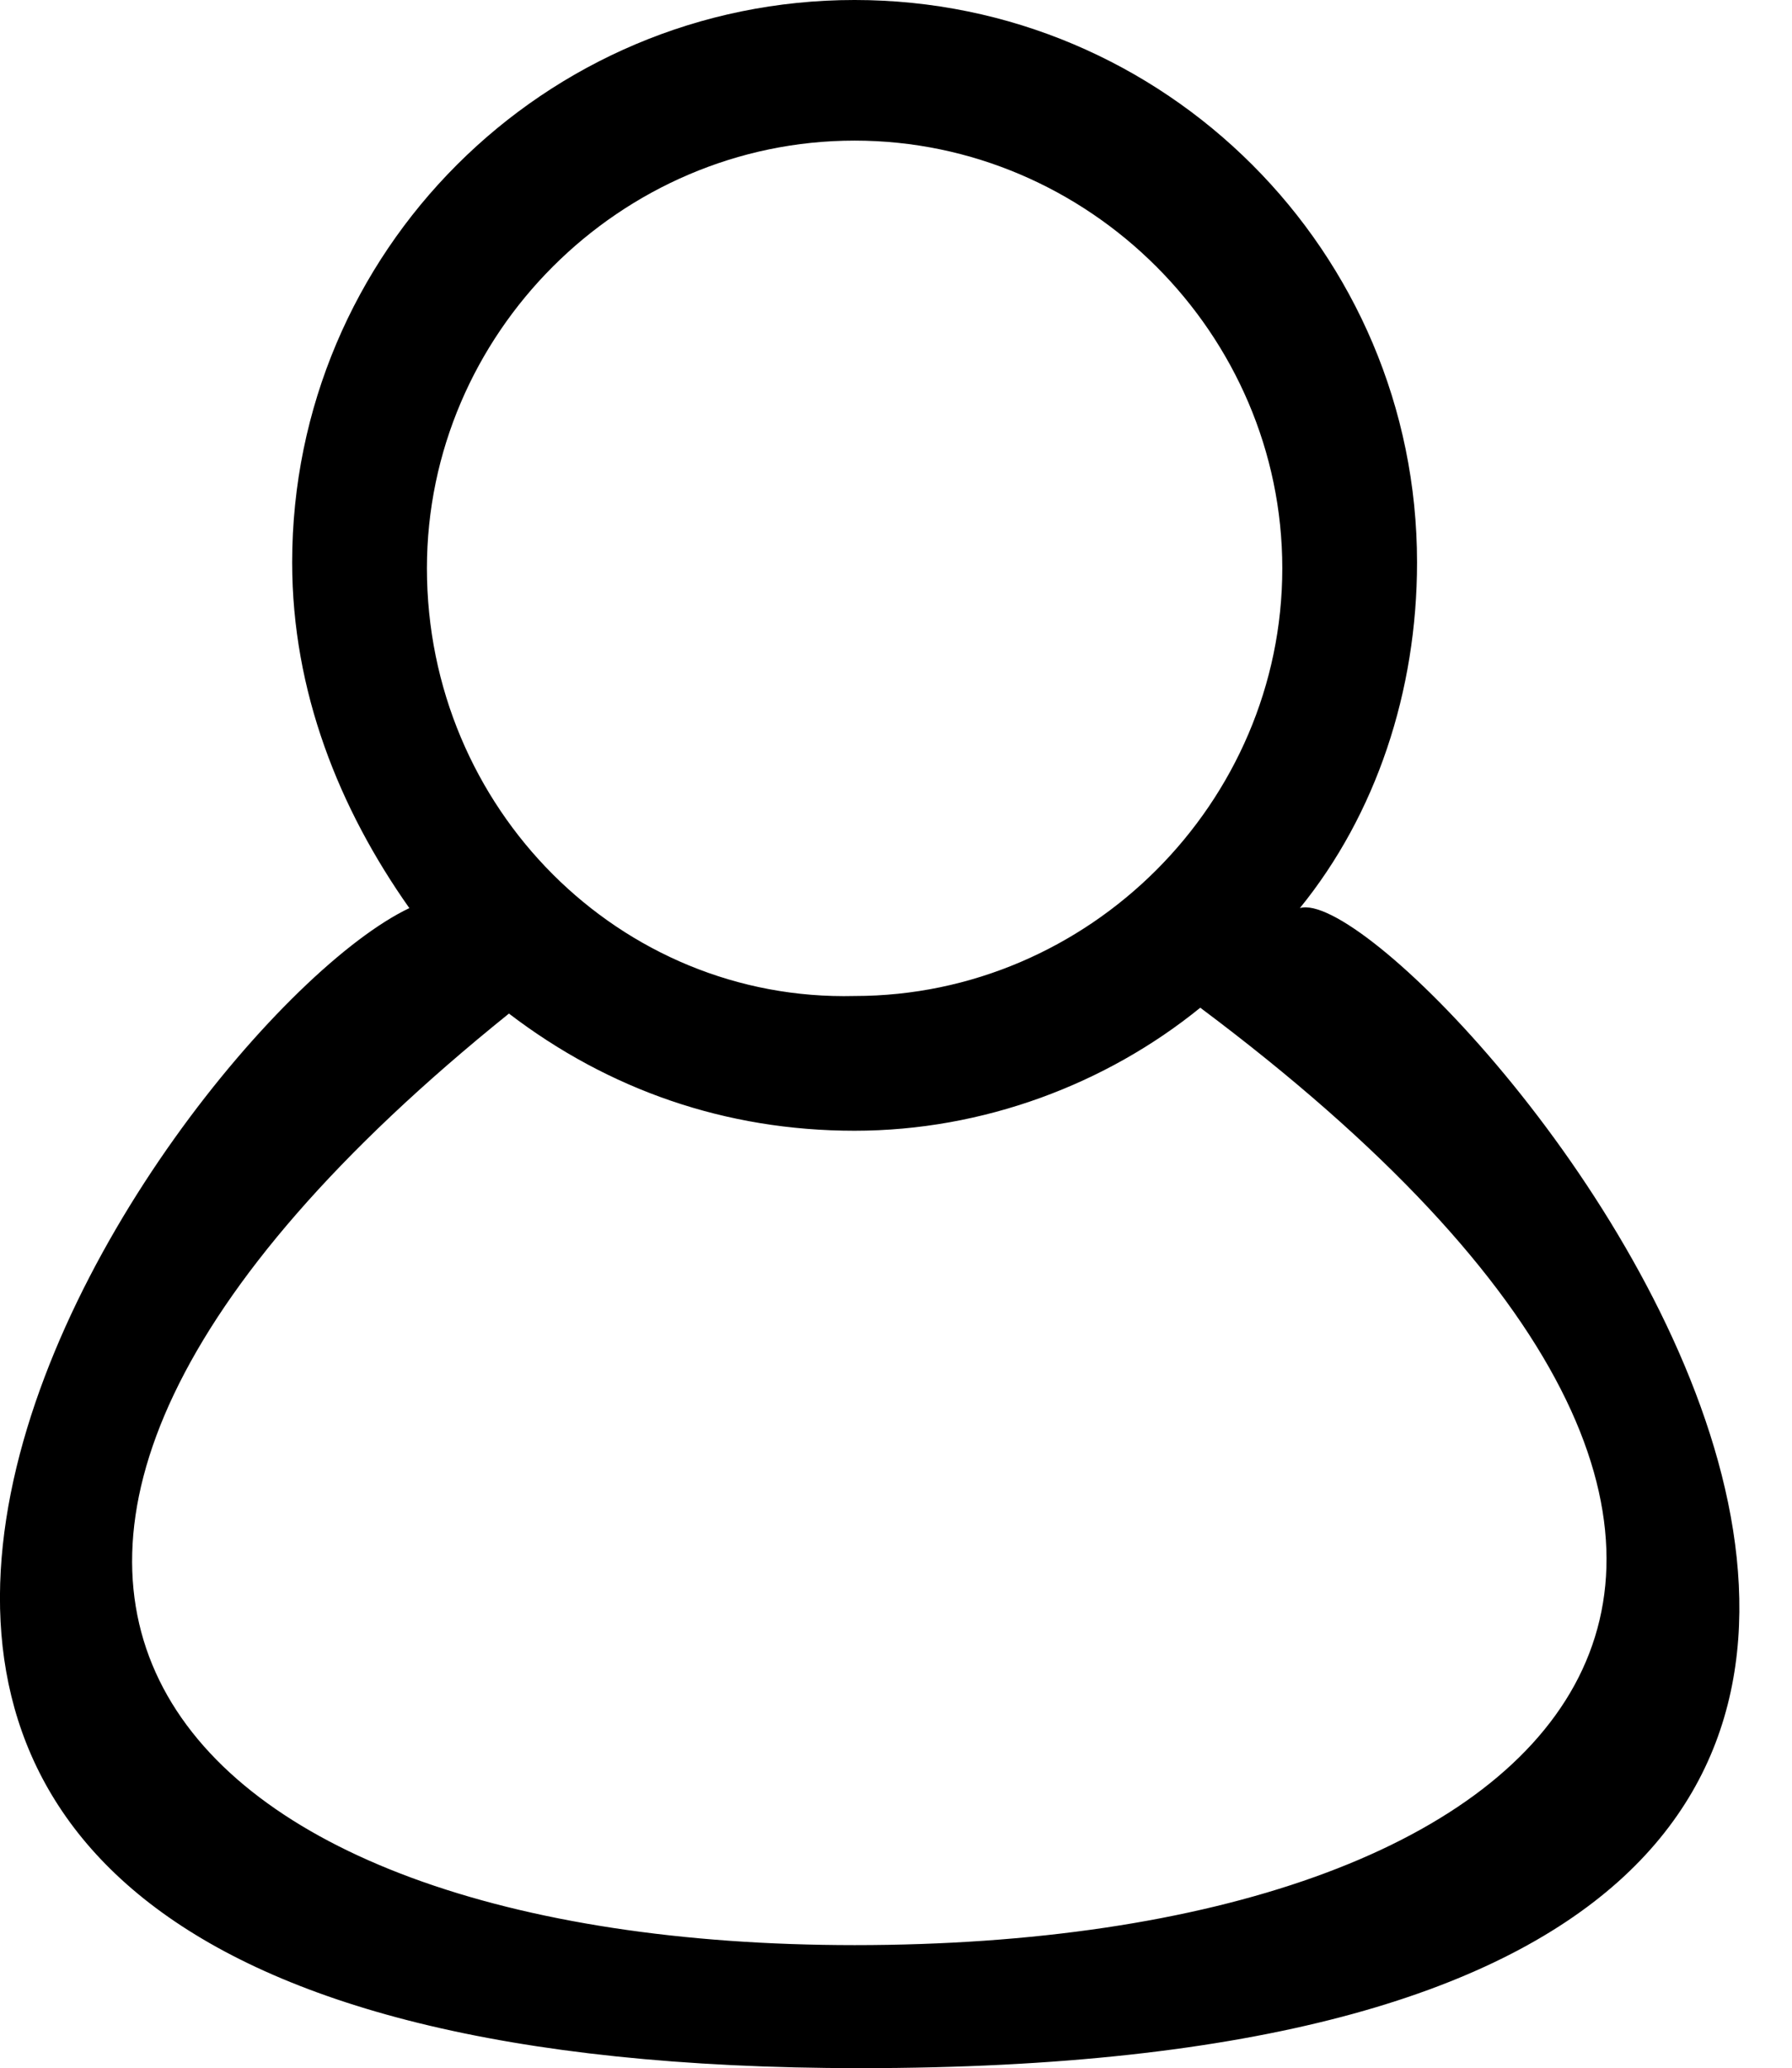 <?xml version="1.0" encoding="iso-8859-1"?>
<!-- Generator: Adobe Illustrator 16.2.0, SVG Export Plug-In . SVG Version: 6.00 Build 0)  -->
<!DOCTYPE svg PUBLIC "-//W3C//DTD SVG 1.1//EN" "http://www.w3.org/Graphics/SVG/1.1/DTD/svg11.dtd">
<svg version="1.1" id="&#x421;&#x43B;&#x43E;&#x439;_1"
	 xmlns="http://www.w3.org/2000/svg" xmlns:xlink="http://www.w3.org/1999/xlink" x="0px" y="0px" width="30.587px" height="35.3px"
	 viewBox="-606.587 -838.4 30.587 35.3" style="enable-background:new -606.587 -838.4 30.587 35.3;" xml:space="preserve">
<path d="M-591.9-803.1c27.2,0,9.5-20.4,7.5-19.8c1.3-1.6,2-3.7,2-5.9c0-5.3-4.3-9.6-9.6-9.6s-9.6,4.3-9.6,9.6c0,2.2,0.8,4.2,2,5.9
	C-603.8-820.9-616.4-803.1-591.9-803.1z M-599.3-828.7c0-4,3.3-7.3,7.3-7.3s7.3,3.3,7.3,7.3s-3.3,7.3-7.3,7.3
	C-596-821.3-599.3-824.6-599.3-828.7z M-597.9-821.1c1.7,1.3,3.7,2,5.9,2s4.3-0.8,5.9-2.1c12.7,9.5,6.3,16-5.9,16
	C-603.8-805.2-609.7-811.6-597.9-821.1z"/>
<path d="M-576-813"/>
</svg>
